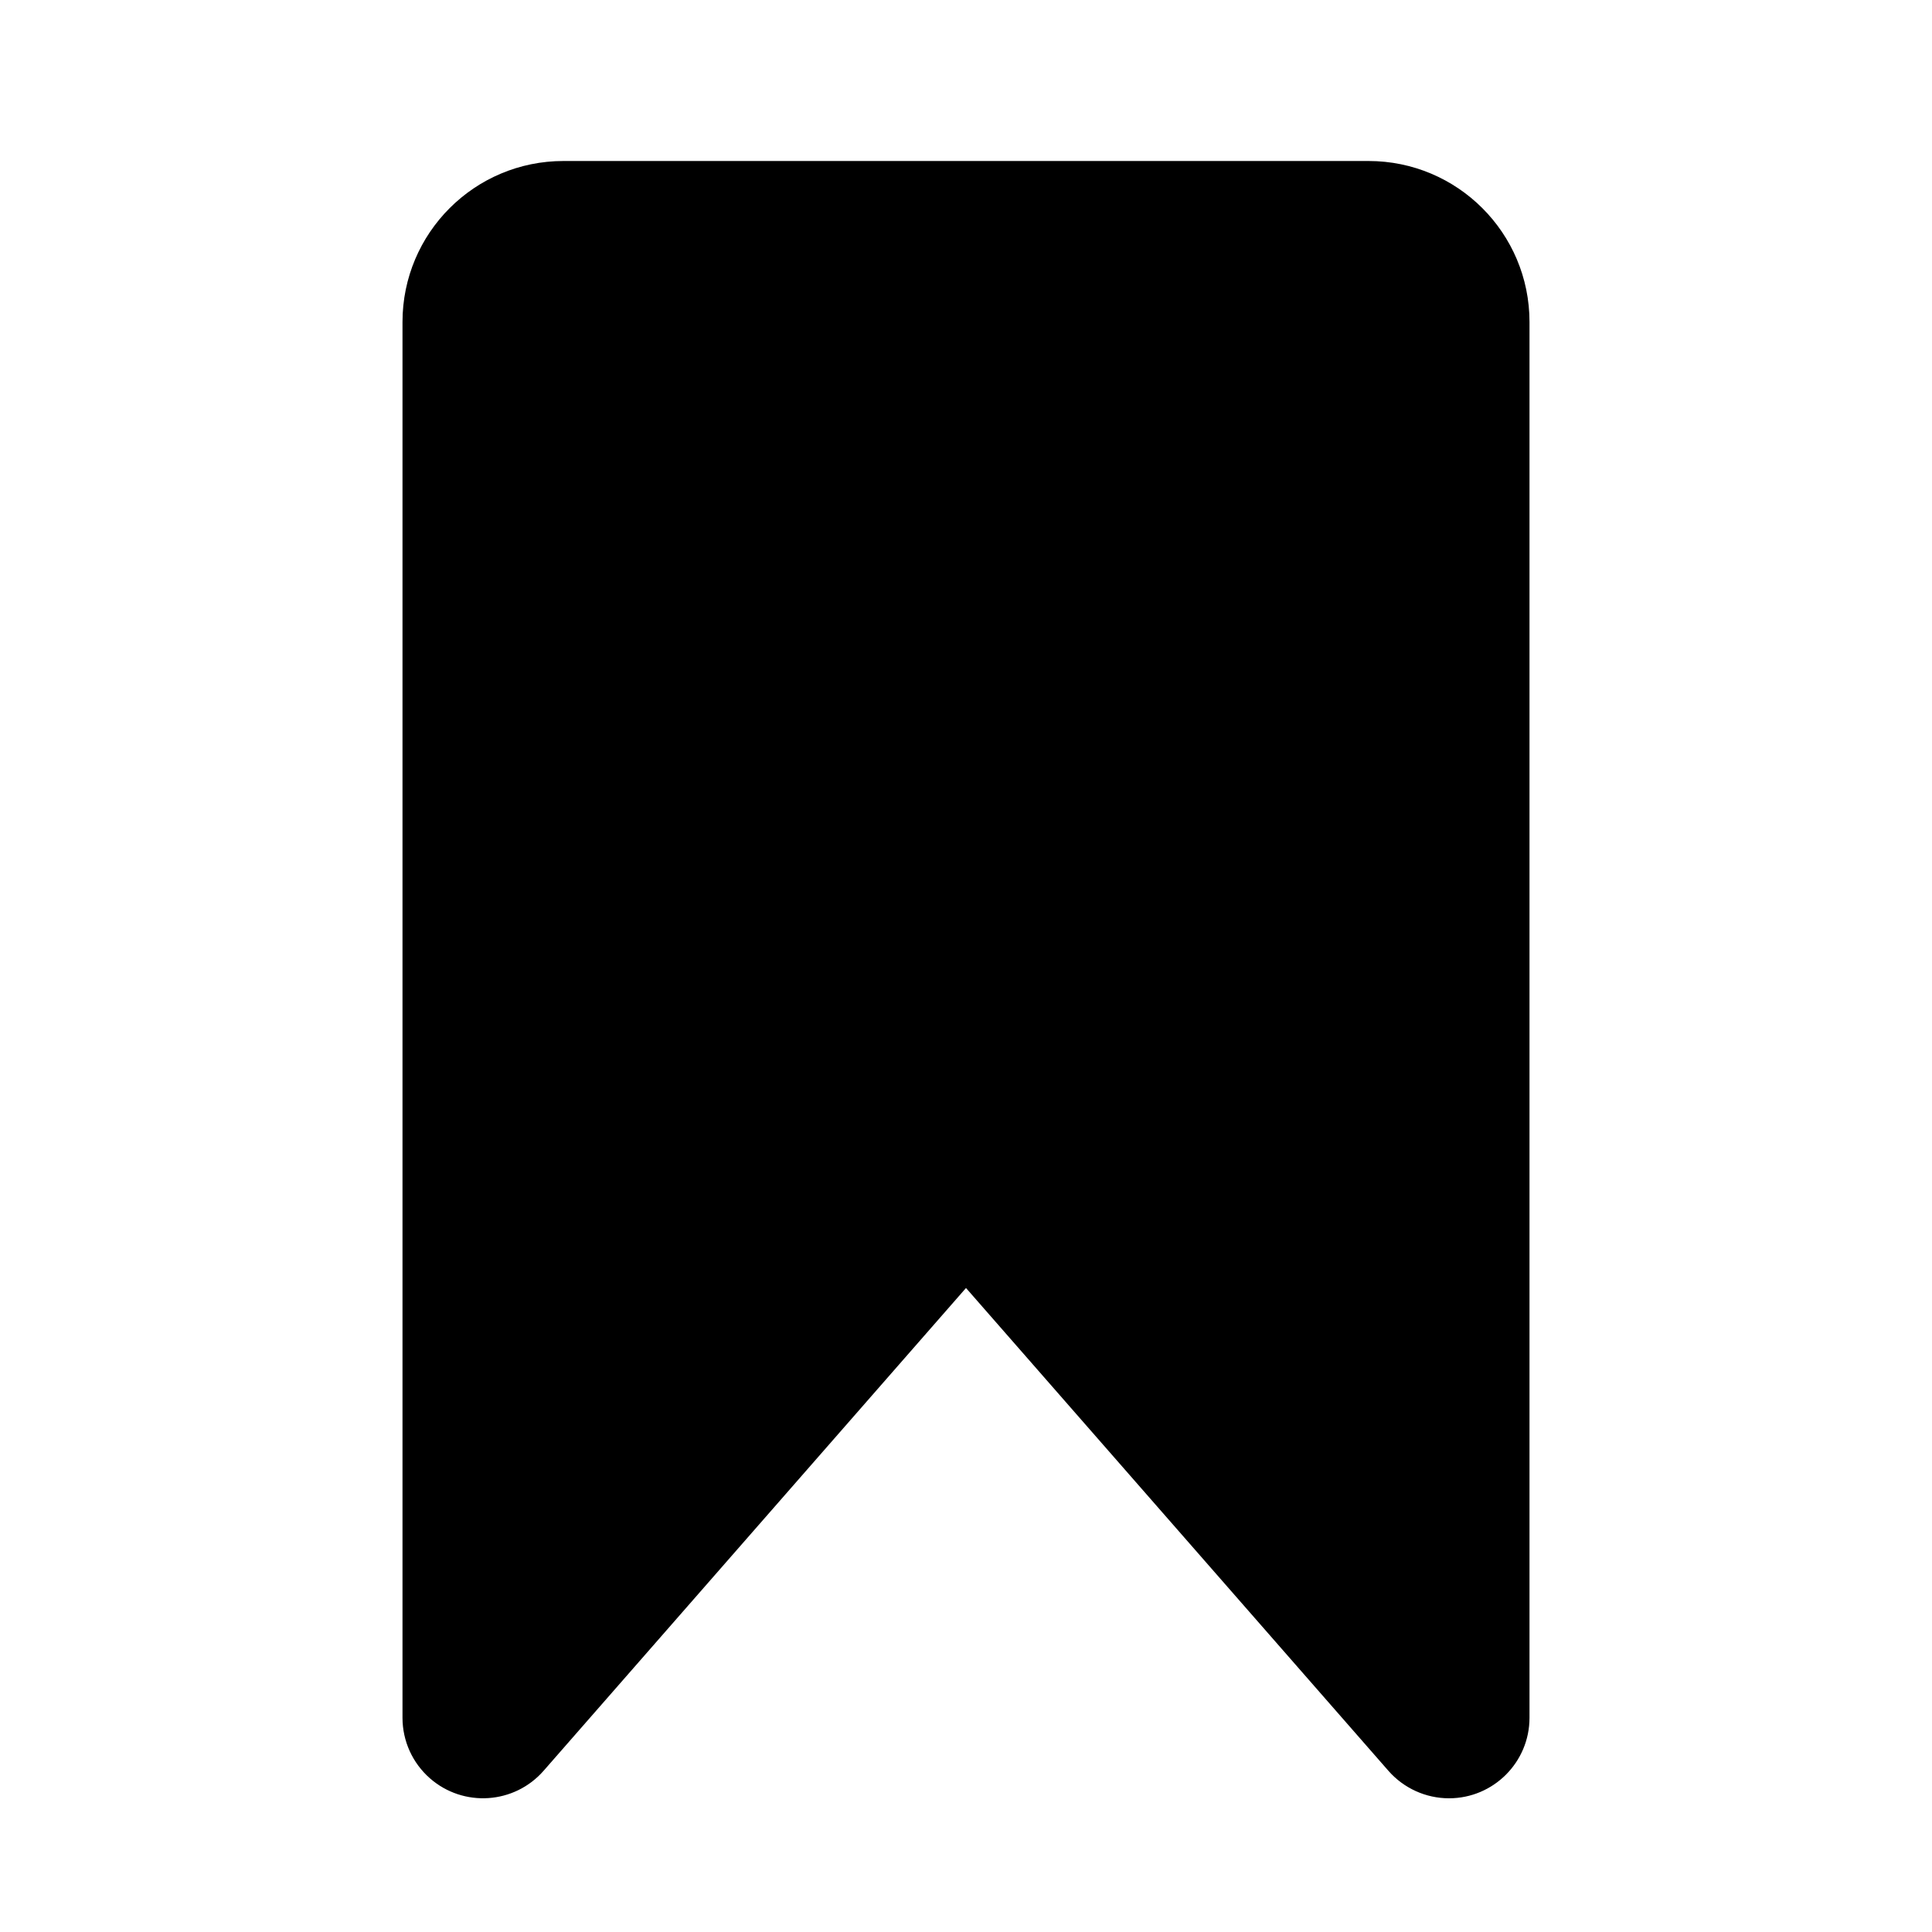 <svg xmlns="http://www.w3.org/2000/svg" width="24" height="24" viewBox="0 0 24 24">
  <path d="M7,2 L17,2 C18.105,2 19,2.895 19,4 L19,21.339 C19,21.891 18.552,22.339 18,22.339 C17.712,22.339 17.437,22.214 17.247,21.997 L12,16 L12,16 L6.753,21.997 C6.389,22.413 5.757,22.455 5.341,22.091 C5.124,21.901 5,21.627 5,21.339 L5,4 C5,2.895 5.895,2 7,2 Z"/>
</svg>
